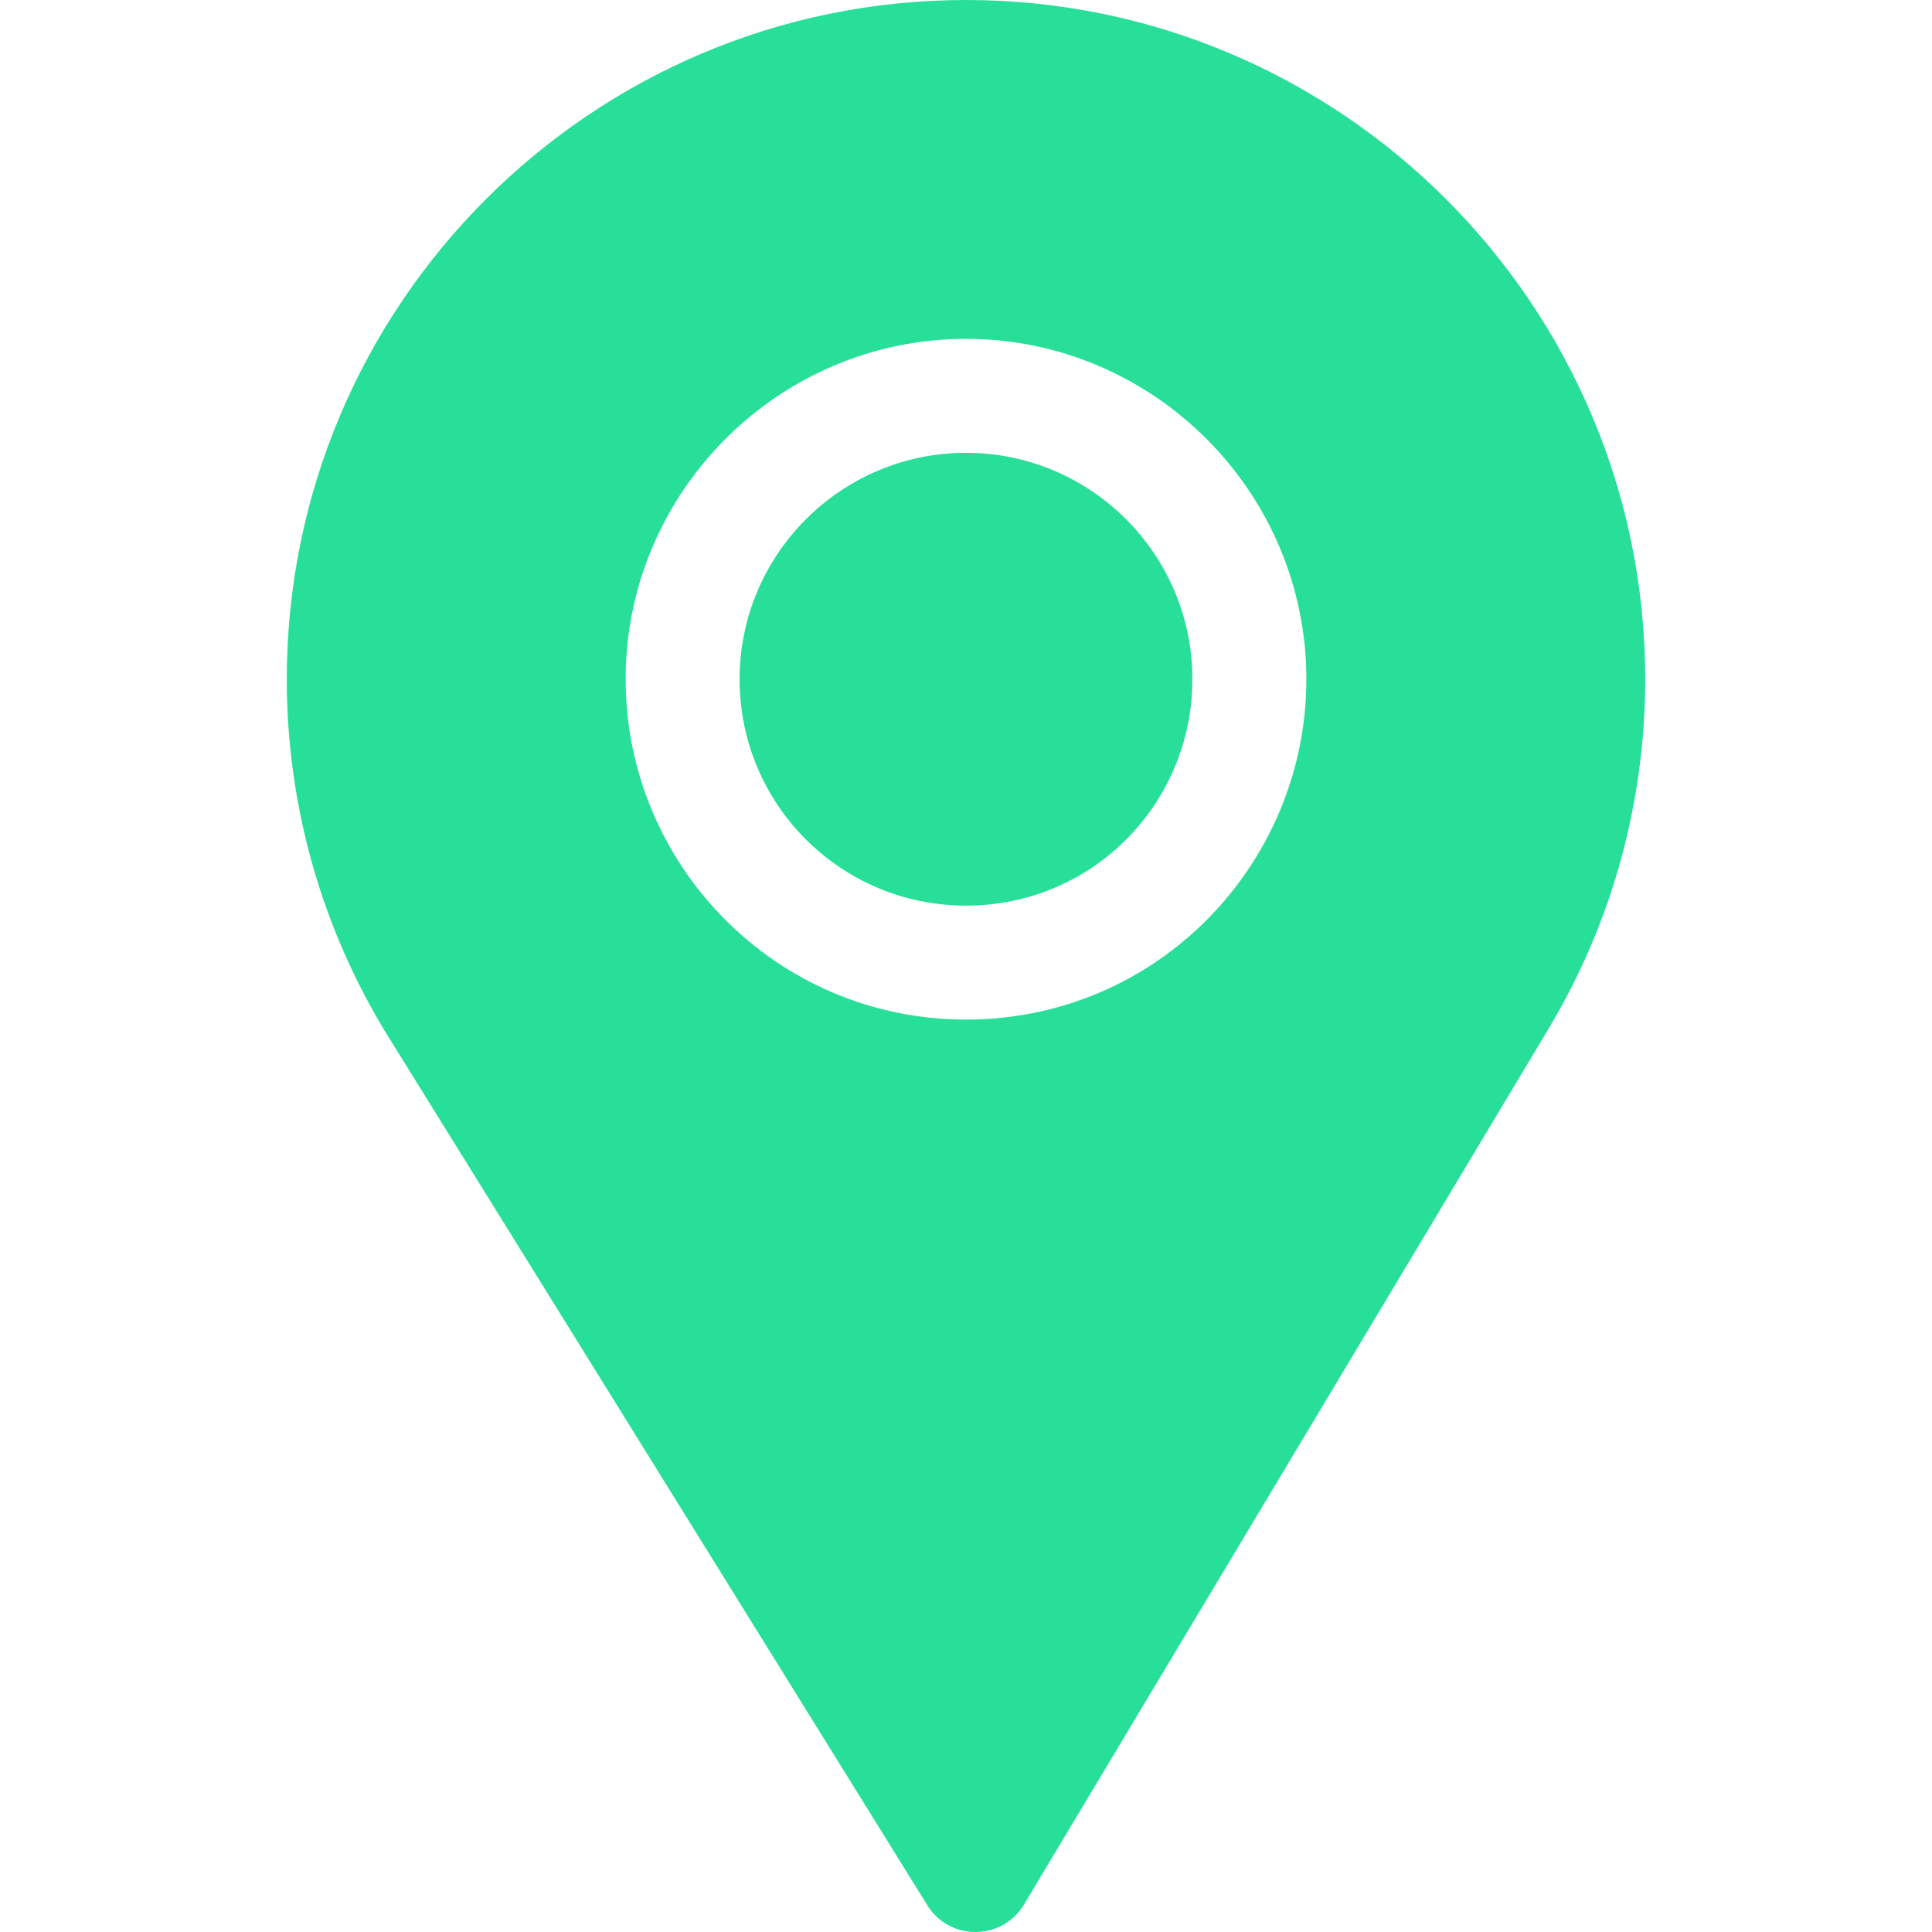 <?xml version="1.0" encoding="iso-8859-1"?>
<!-- Generator: Adobe Illustrator 19.0.0, SVG Export Plug-In . SVG Version: 6.00 Build 0)  -->
<svg version="1.1" fill="#28df99" id="Capa_1" xmlns="http://www.w3.org/2000/svg" xmlns:xlink="http://www.w3.org/1999/xlink" x="0px" y="0px"
	 viewBox="0 0 512 512" style="enable-background:new 0 0 512 512;" xml:space="preserve">
<g>
	<g>
		<path d="M256,120c-33.091,0-60,26.909-60,60c0,33.249,26.861,60,60,60c33.733,0,60-27.255,60-60C316,146.909,289.091,120,256,120z
			"/>
	</g>
</g>
<g>
	<g>
		<path d="M256,0C156.742,0,76,80.742,76,180c0,33.53,9.287,66.255,26.851,94.644l142.896,230.259
			c5.925,9.569,19.895,9.423,25.635-0.205L410.63,272.212C427.211,244.424,436,212.534,436,180C436,80.742,355.258,0,256,0z
			 M256,270.2c-50.345,0-90.2-40.979-90.2-90.2c0-49.629,40.571-90.2,90.2-90.2s90.2,40.571,90.2,90.2
			C346.2,228.787,306.881,270.2,256,270.2z"/>
	</g>
</g>
<g>
</g>
<g>
</g>
<g>
</g>
<g>
</g>
<g>
</g>
<g>
</g>
<g>
</g>
<g>
</g>
<g>
</g>
<g>
</g>
<g>
</g>
<g>
</g>
<g>
</g>
<g>
</g>
<g>
</g>
</svg>
